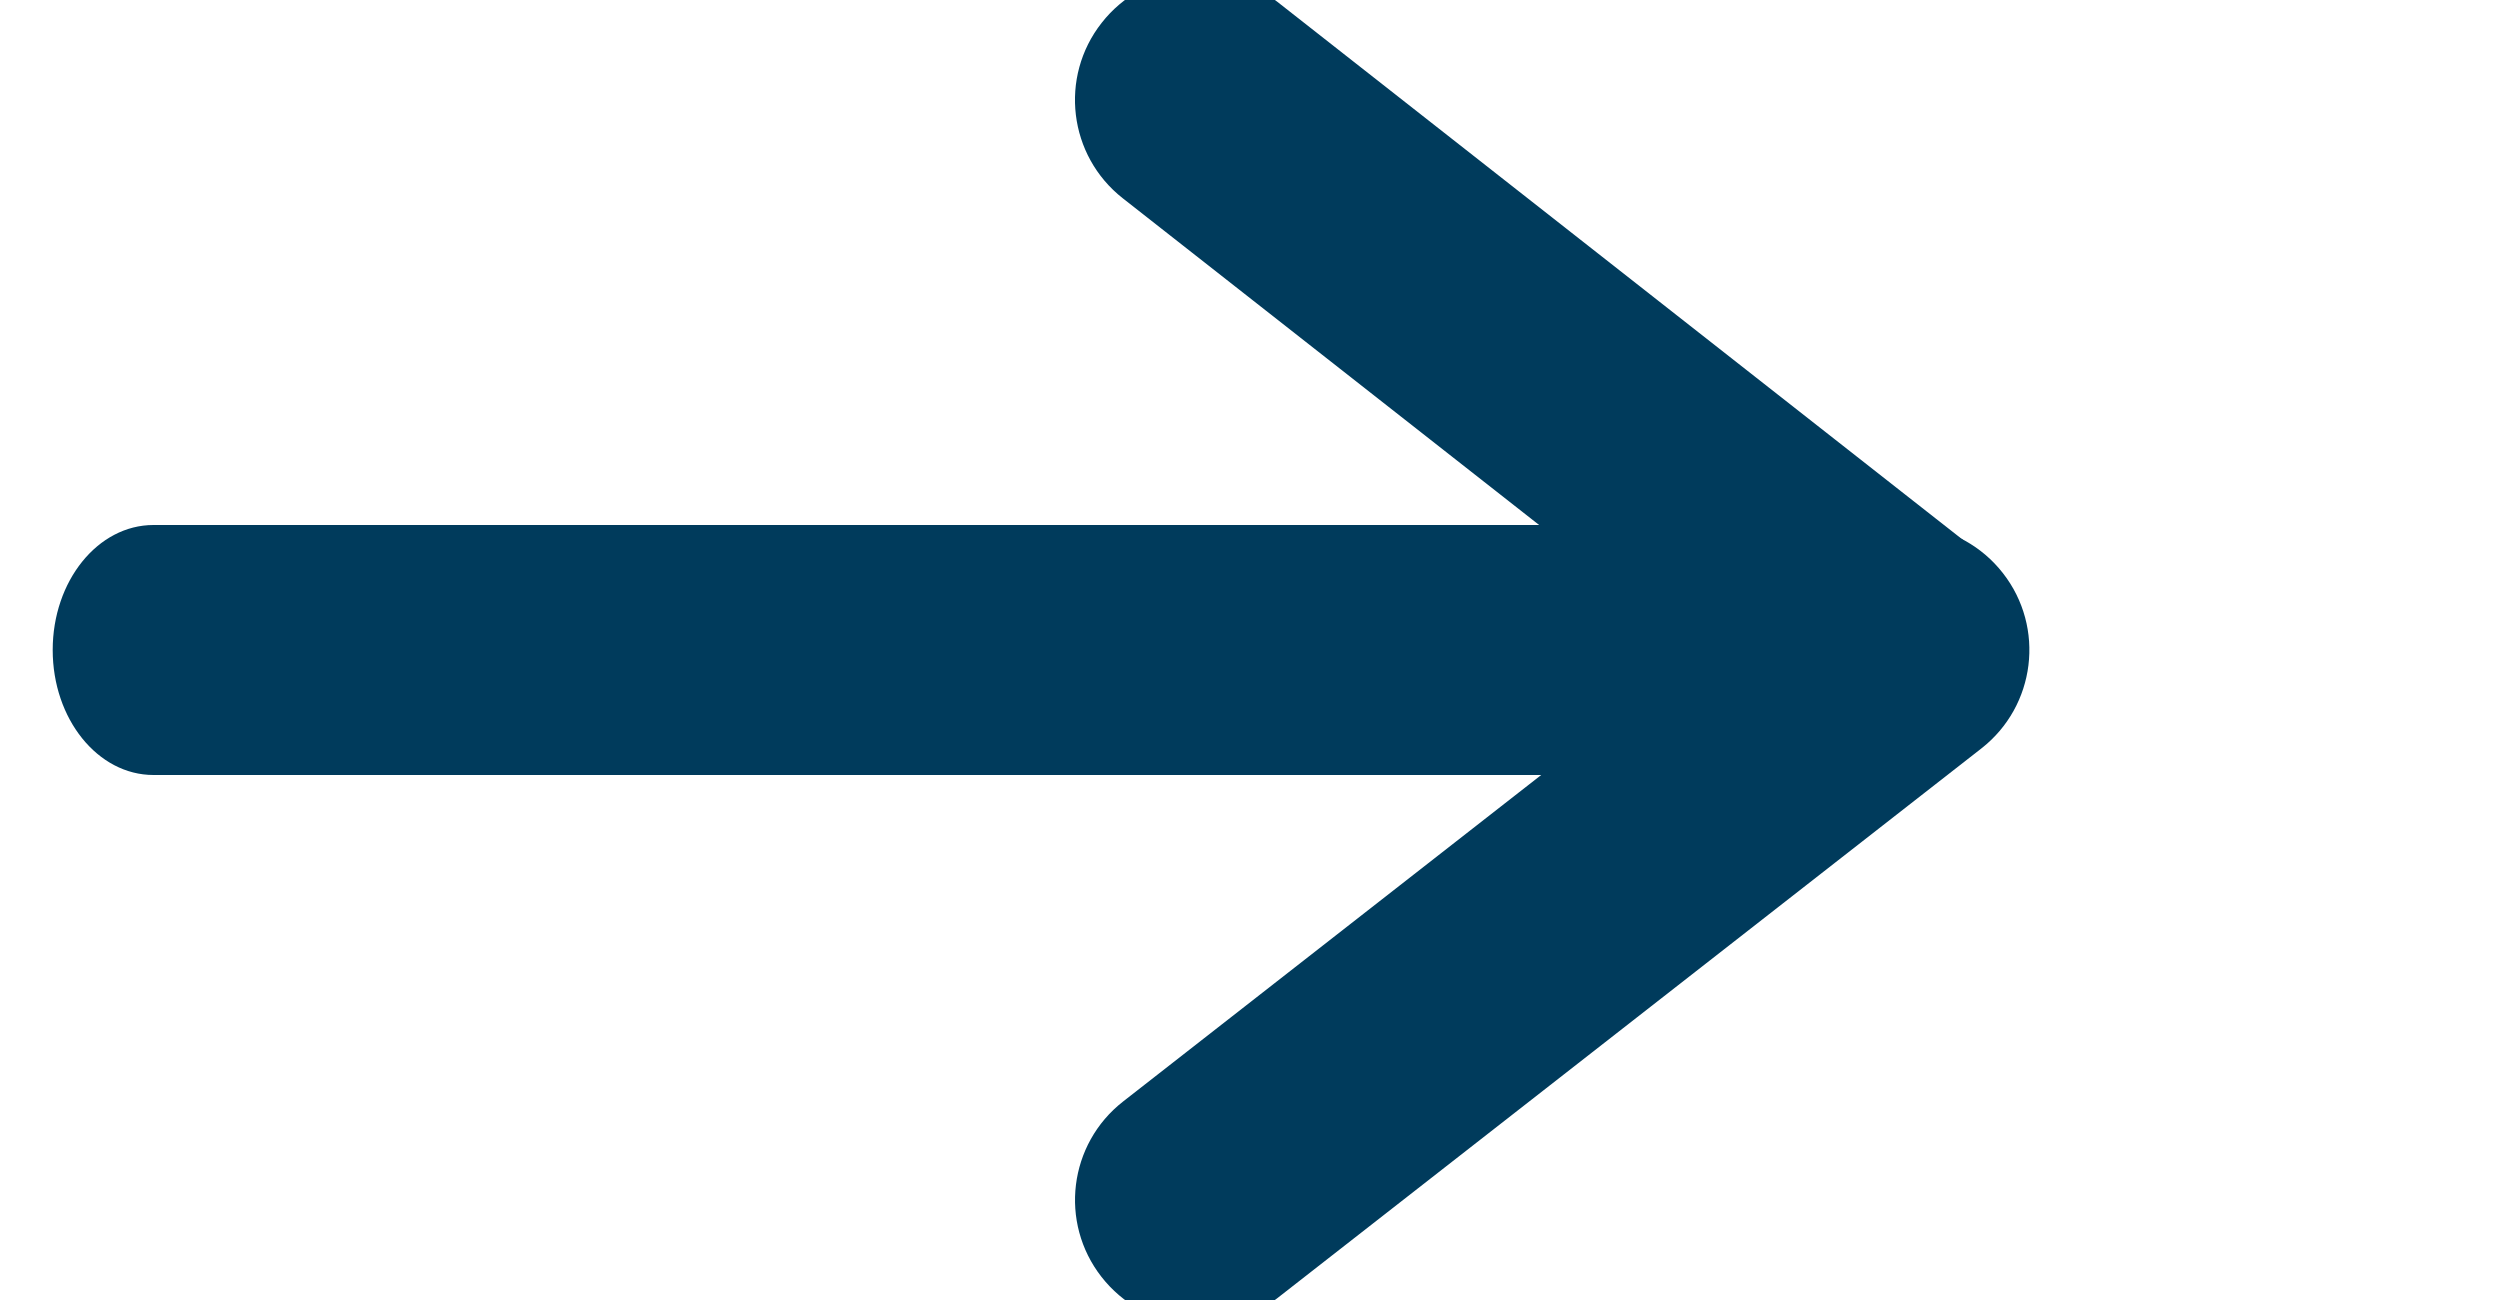 <?xml version="1.0" encoding="UTF-8"?>
<svg width="25px" height="13px" viewBox="0 0 25 13" version="1.1" xmlns="http://www.w3.org/2000/svg" xmlns:xlink="http://www.w3.org/1999/xlink">
    <!-- Generator: Sketch 52.5 (67469) - http://www.bohemiancoding.com/sketch -->
    <title>VD / Icons / Arrow right</title>
    <desc>Created with Sketch.</desc>
    <g id="VD-/-Icons-/-Arrow-right" stroke="none" stroke-width="1" fill="none" fill-rule="evenodd">
        <path d="M1.535,7.75 C0.978,7.75 0.527,7.19 0.527,6.5 C0.527,5.81 0.978,5.25 1.535,5.25 L18.319,5.25 C18.876,5.25 19.327,5.81 19.327,6.5 C19.327,7.19 18.876,7.75 18.319,7.75 L1.535,7.75 Z" id="Line-4" fill="#003B5C" fill-rule="nonzero"></path>
        <path d="M19.78,5.517 C20.324,5.943 20.418,6.729 19.992,7.272 C19.566,7.815 18.78,7.91 18.237,7.483 L11.228,1.983 C10.685,1.557 10.59,0.771 11.017,0.228 C11.443,-0.315 12.229,-0.41 12.772,0.017 L19.78,5.517 Z" id="Line-5" fill="#003B5C" fill-rule="nonzero"></path>
        <path d="M18.274,5.515 C18.818,5.09 19.604,5.187 20.029,5.731 C20.454,6.275 20.357,7.06 19.813,7.485 L12.769,12.985 C12.225,13.41 11.44,13.313 11.015,12.769 C10.59,12.225 10.687,11.44 11.231,11.015 L18.274,5.515 Z" id="Line-6" fill="#003B5C" fill-rule="nonzero"></path>
    </g>
</svg>